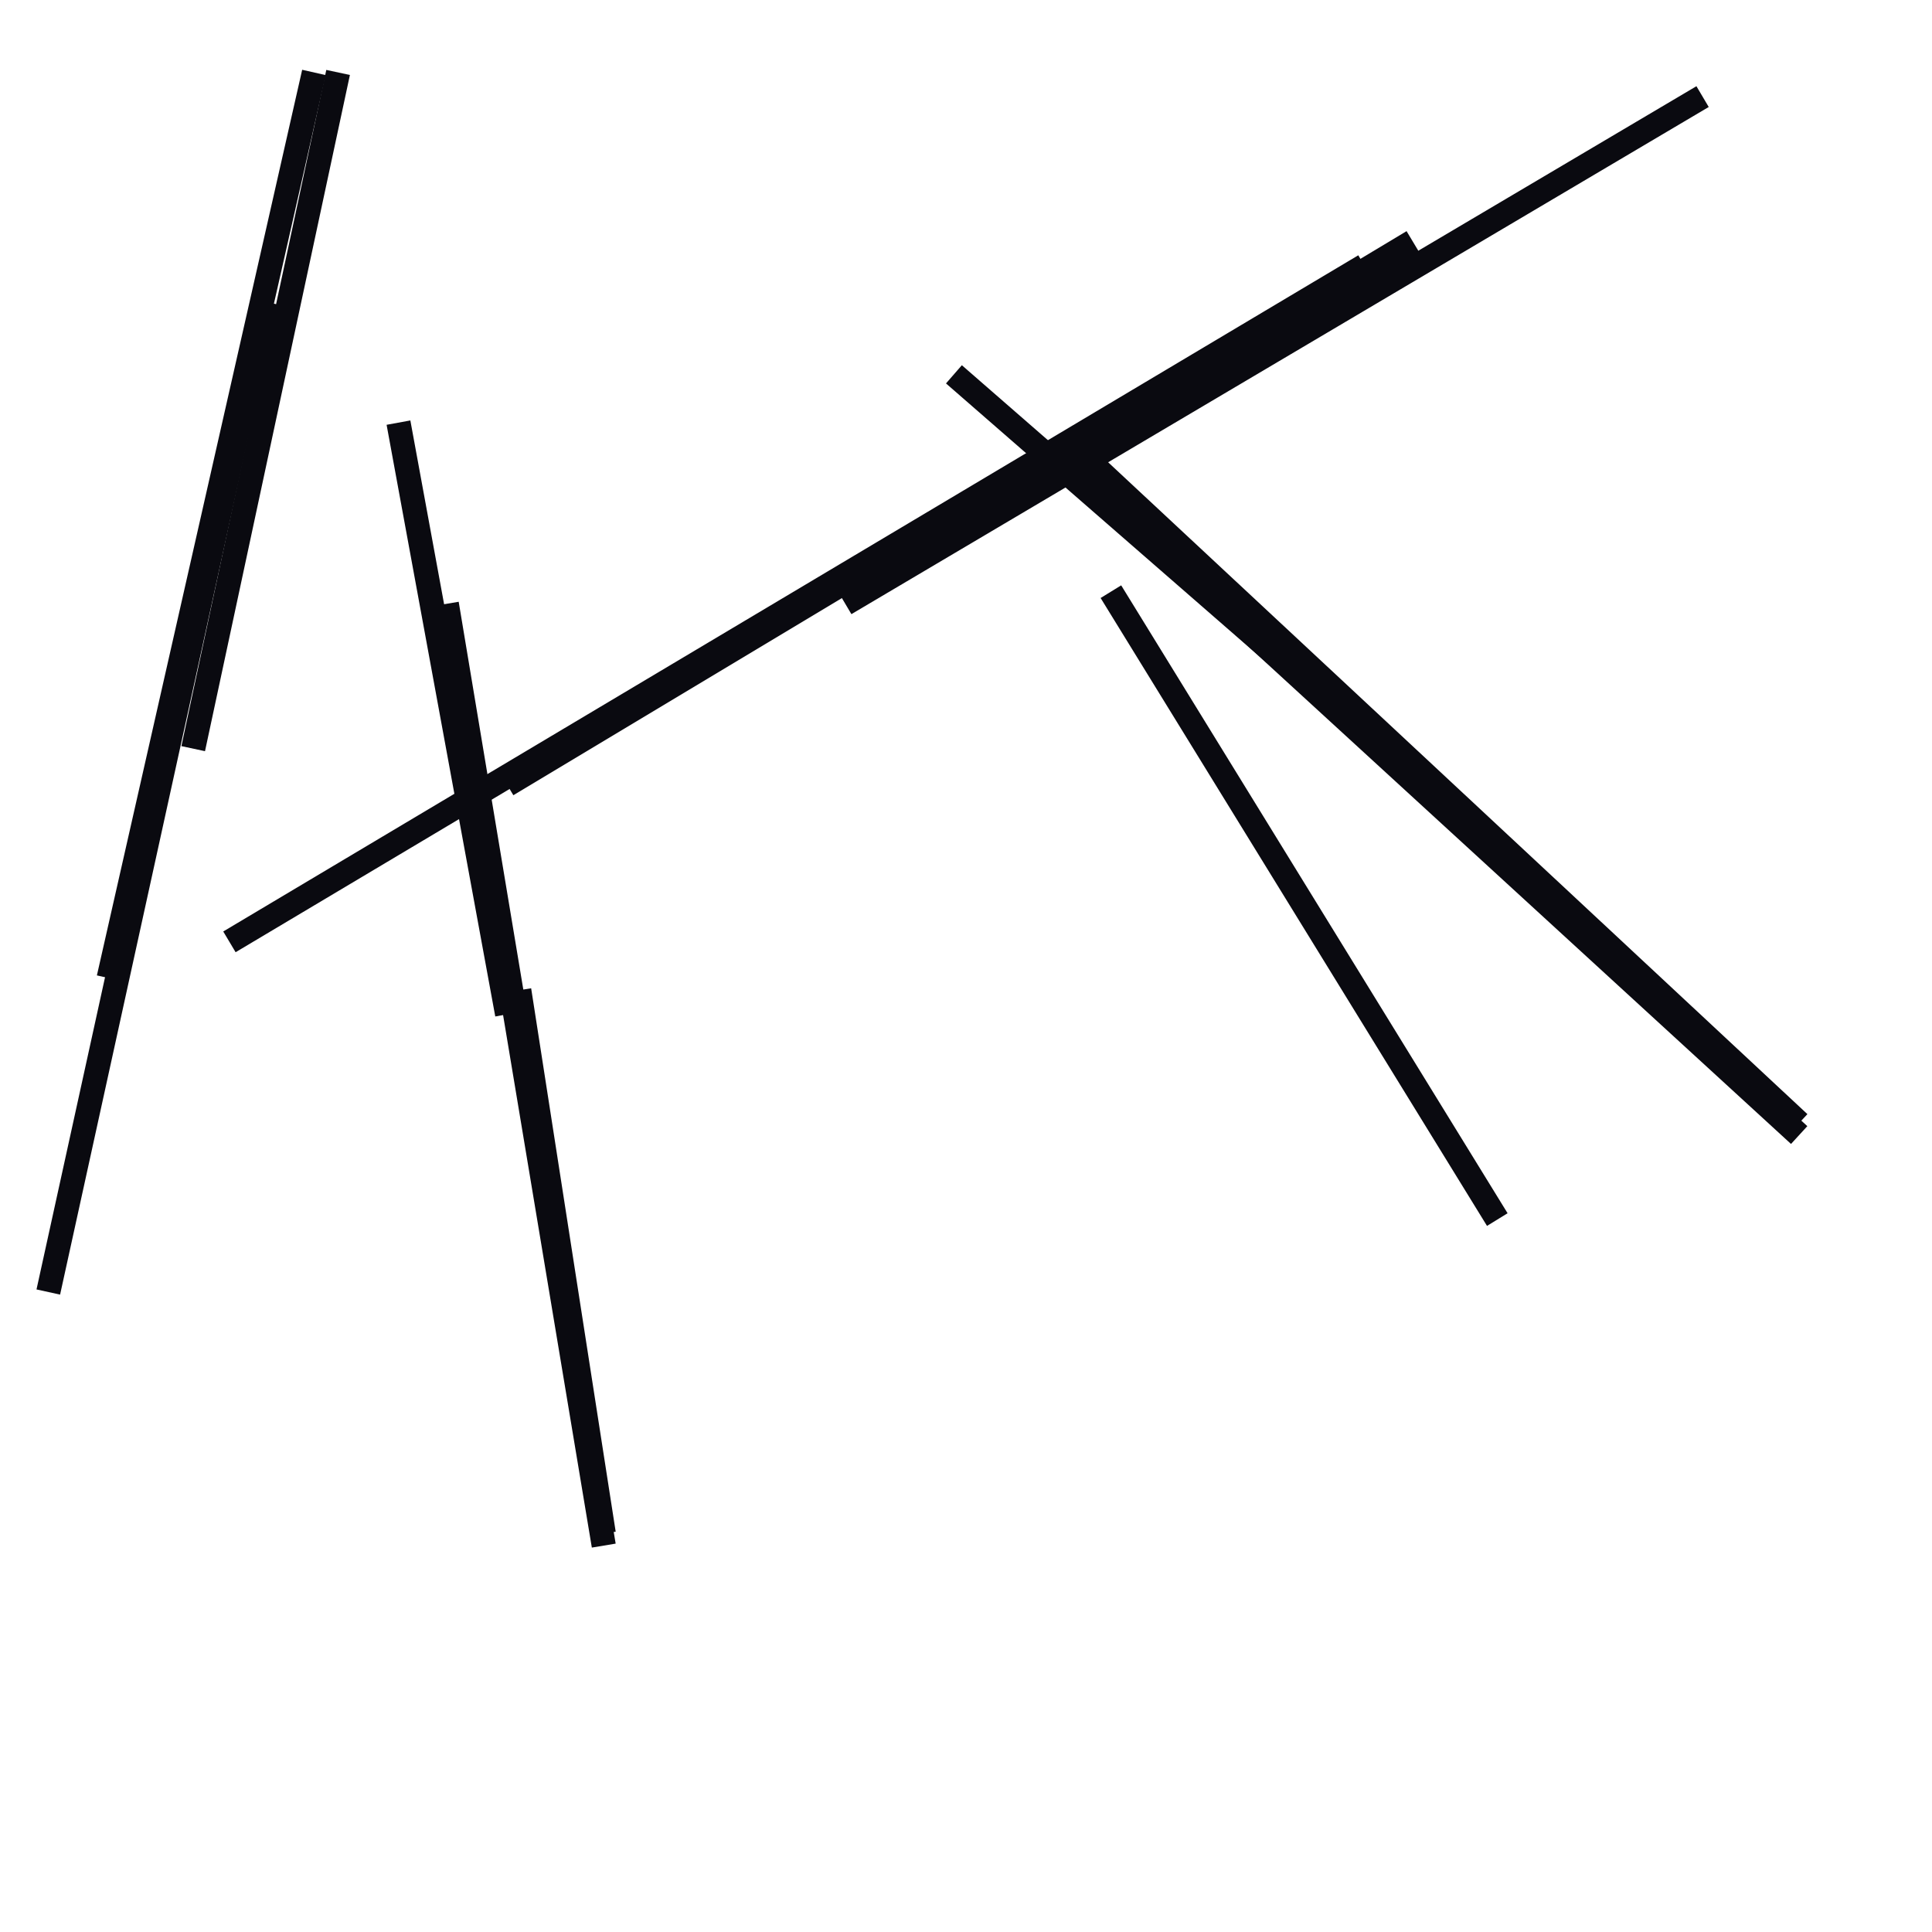<?xml version="1.0" encoding="utf-8" ?>
<svg baseProfile="full" height="160" version="1.1" width="160" xmlns="http://www.w3.org/2000/svg" xmlns:ev="http://www.w3.org/2001/xml-events" xmlns:xlink="http://www.w3.org/1999/xlink"><defs /><line stroke="rgb(10,10,16)" stroke-width="2" x1="19" x2="113" y1="78" y2="22" /><line stroke="rgb(10,10,16)" stroke-width="2" x1="90" x2="149" y1="38" y2="93" /><line stroke="rgb(10,10,16)" stroke-width="2" x1="4" x2="22" y1="107" y2="25" /><line stroke="rgb(10,10,16)" stroke-width="2" x1="33" x2="42" y1="35" y2="84" /><line stroke="rgb(10,10,16)" stroke-width="2" x1="92" x2="124" y1="49" y2="101" /><line stroke="rgb(10,10,16)" stroke-width="2" x1="37" x2="50" y1="50" y2="128" /><line stroke="rgb(10,10,16)" stroke-width="2" x1="70" x2="141" y1="50" y2="8" /><line stroke="rgb(10,10,16)" stroke-width="2" x1="42" x2="117" y1="65" y2="20" /><line stroke="rgb(10,10,16)" stroke-width="2" x1="9" x2="26" y1="81" y2="6" /><line stroke="rgb(10,10,16)" stroke-width="2" x1="101" x2="149" y1="50" y2="94" /><line stroke="rgb(10,10,16)" stroke-width="2" x1="43" x2="50" y1="82" y2="127" /><line stroke="rgb(10,10,16)" stroke-width="2" x1="79" x2="110" y1="31" y2="58" /><line stroke="rgb(10,10,16)" stroke-width="2" x1="16" x2="28" y1="62" y2="6" /></svg>